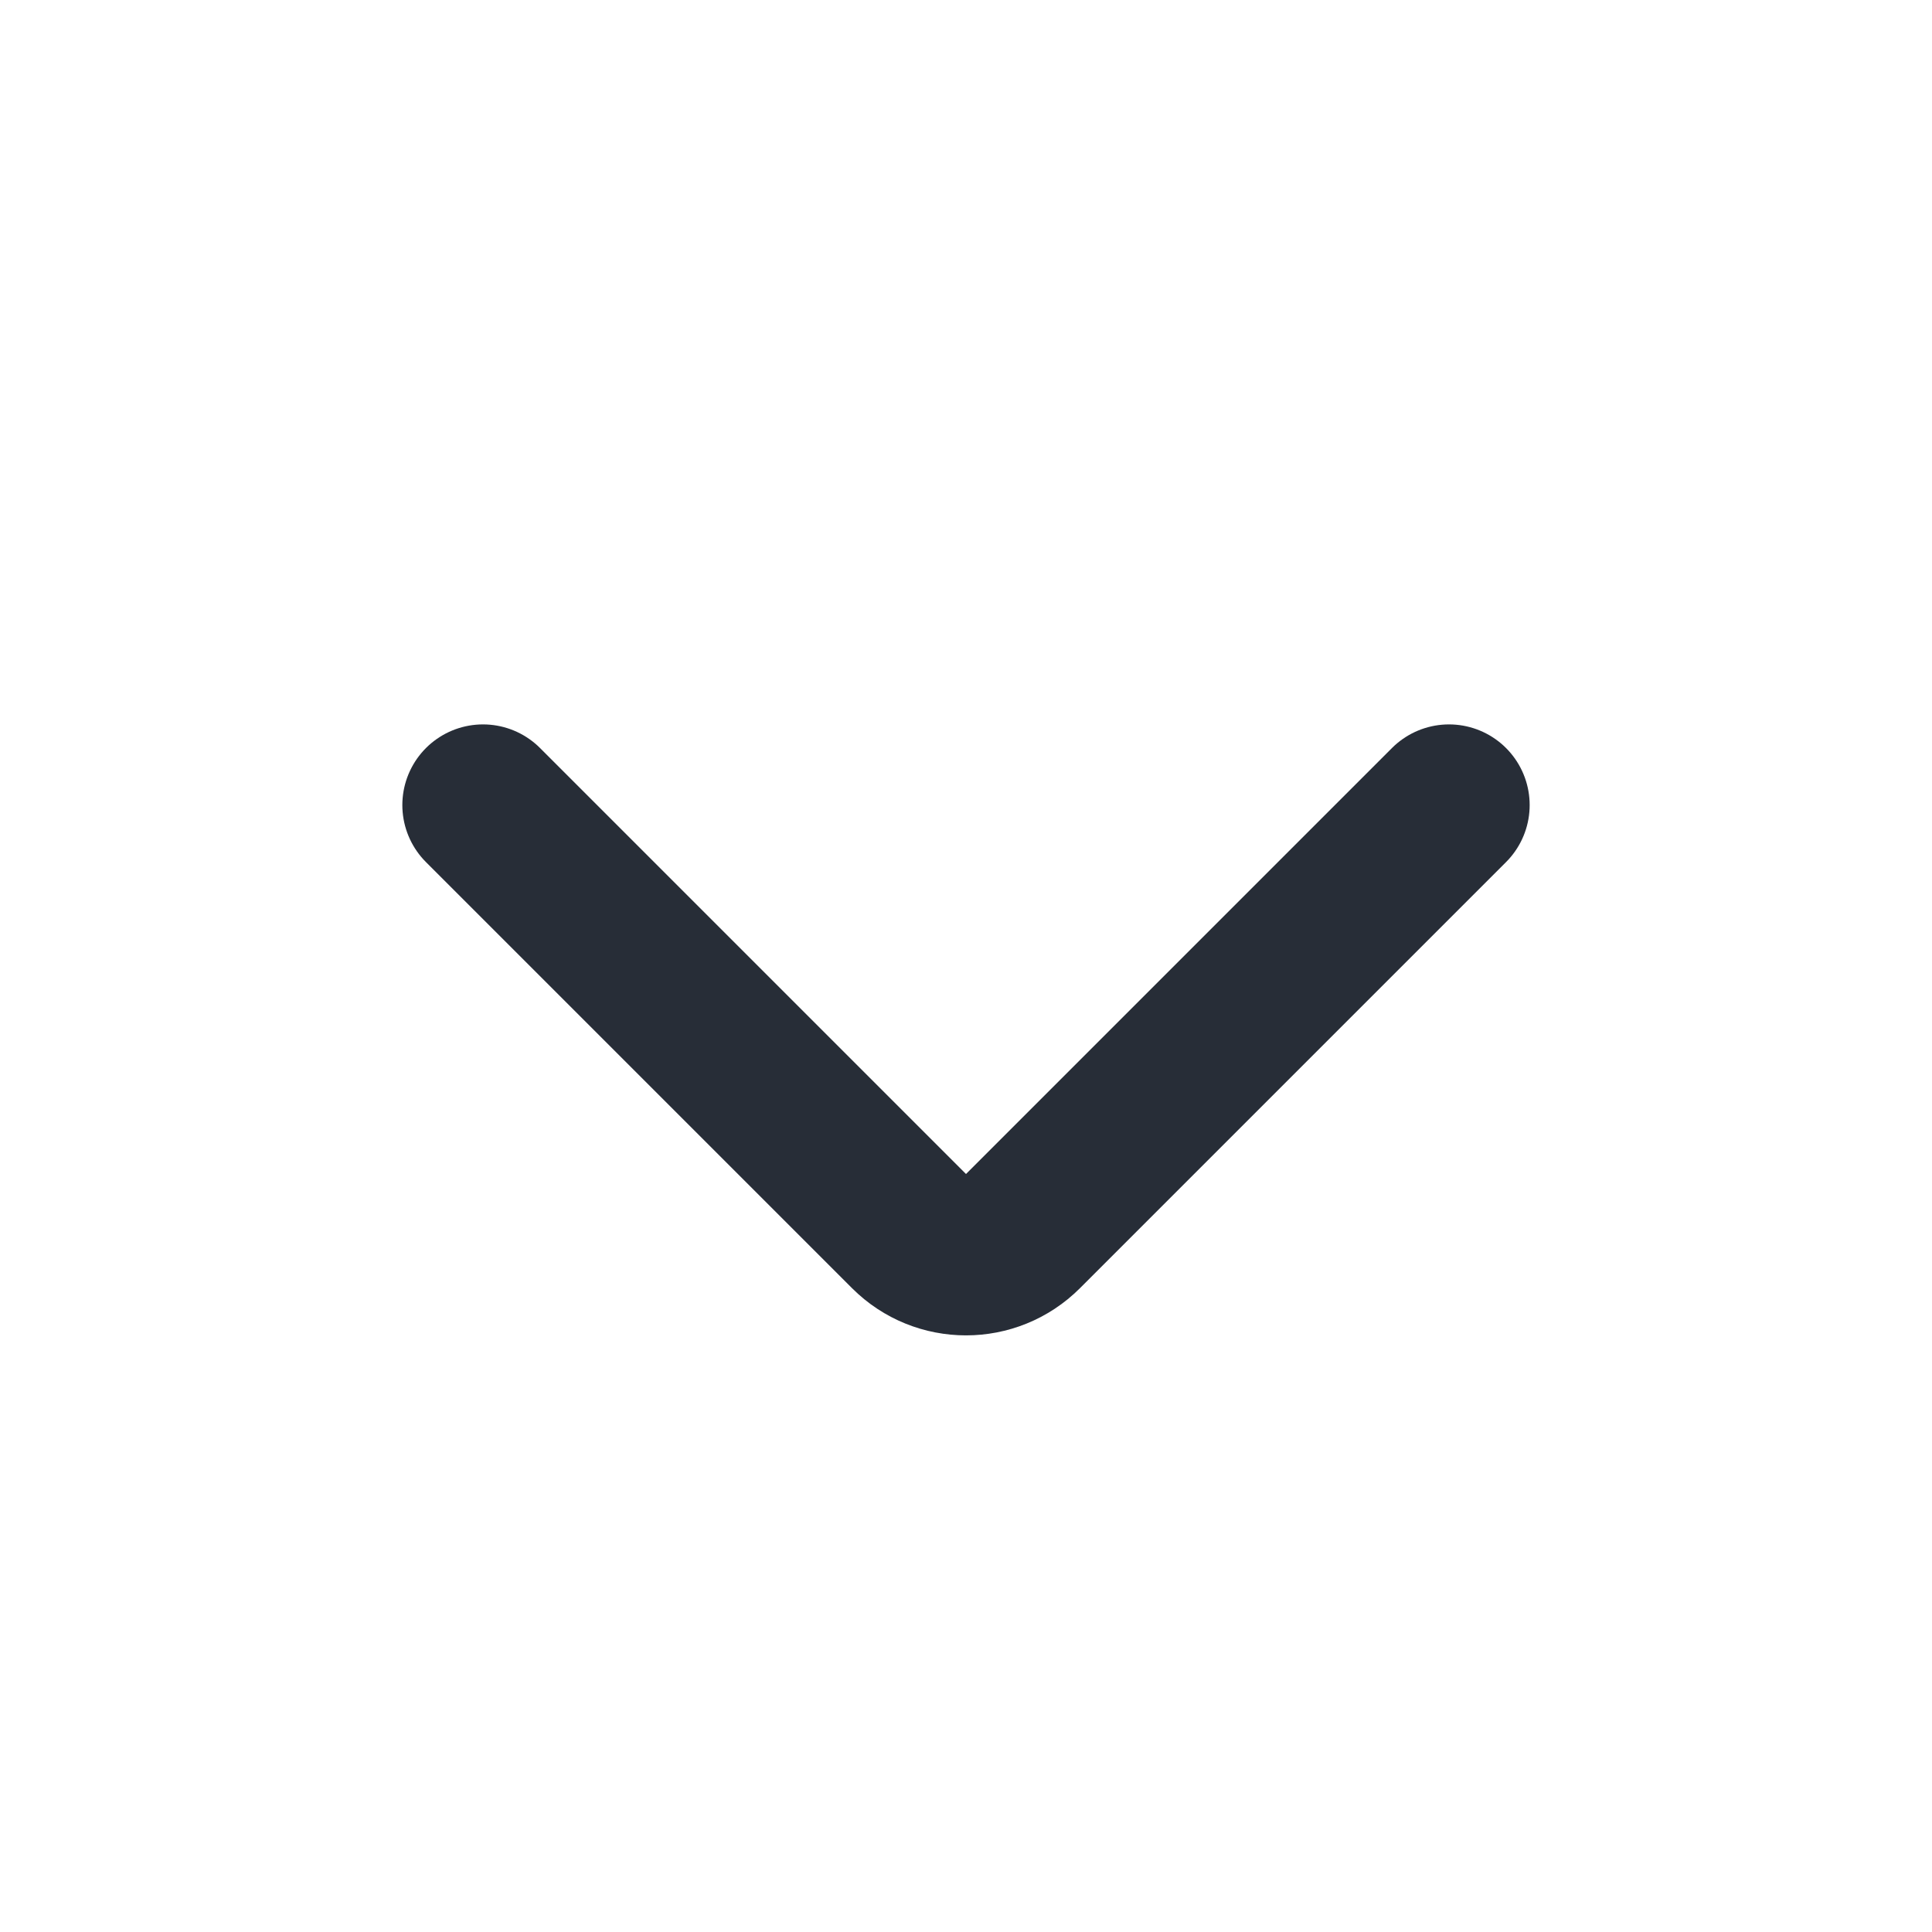 <svg width="20" height="20" viewBox="0 0 20 20" fill="none" xmlns="http://www.w3.org/2000/svg">
<path d="M15 8.334L10.589 12.745C10.264 13.07 9.736 13.07 9.411 12.745L5 8.334" stroke="#272D37" stroke-width="1.67" stroke-linecap="round"/>
</svg>
